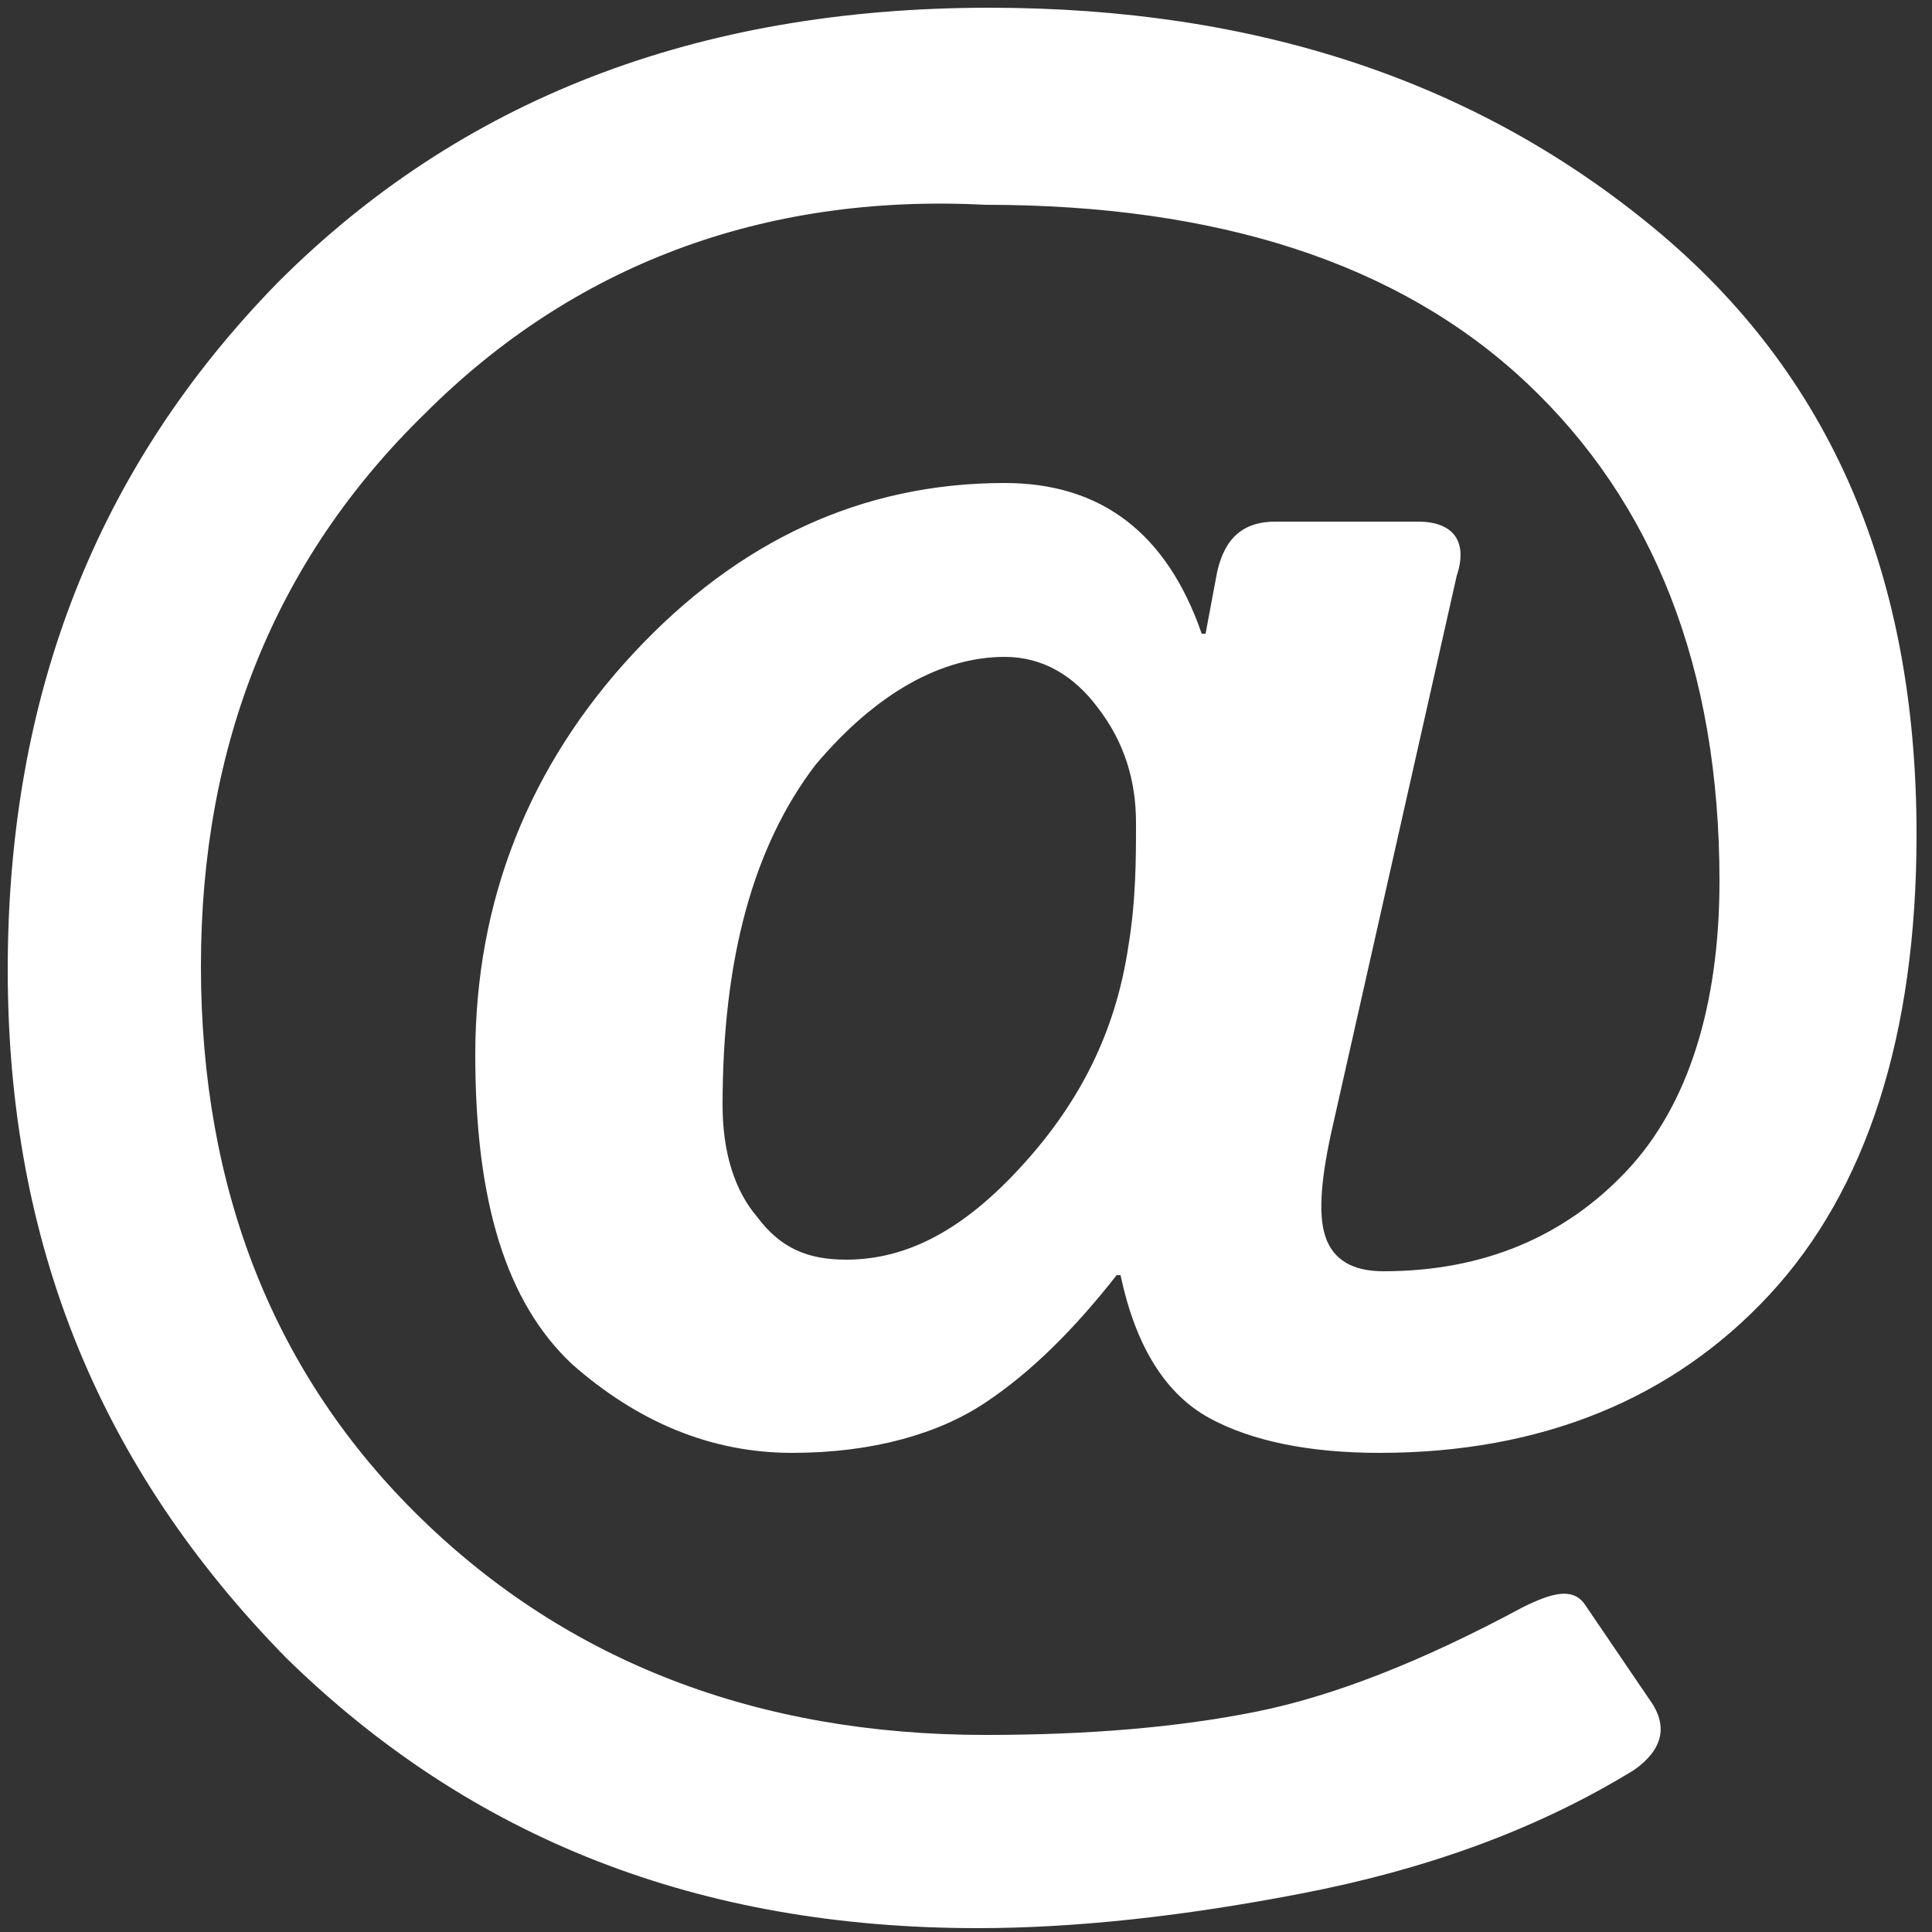 <?xml version="1.0" encoding="utf-8"?>
<!-- Generator: Adobe Illustrator 18.0.0, SVG Export Plug-In . SVG Version: 6.00 Build 0)  -->
<!DOCTYPE svg PUBLIC "-//W3C//DTD SVG 1.1//EN" "http://www.w3.org/Graphics/SVG/1.1/DTD/svg11.dtd">
<svg version="1.1" id="Слой_1" xmlns="http://www.w3.org/2000/svg" xmlns:xlink="http://www.w3.org/1999/xlink" x="0px" y="0px"
	 viewBox="0 0 50 50" enable-background="new 0 0 50 50" xml:space="preserve">
<rect x="0" y="0" width="50" height="50" fill="#333333" stroke="none"/>
<g>
	<path fill="#ffffff" d="M0.2,25.1c0-7.1,2.3-13,7-17.8C11.9,2.6,18,0.2,25.6,0.2c6.9,0,12.6,1.9,17.2,5.7s6.8,9,6.8,15.7
		c0,5.2-1.3,9.2-3.8,11.9s-5.9,4.1-10.1,4.1c-1.8,0-3.3-0.3-4.4-0.9c-1.1-0.6-1.9-1.8-2.3-3.7h-0.1c-1.1,1.4-2.2,2.5-3.4,3.3
		c-1.2,0.8-2.9,1.3-5,1.3c-2.1,0-4-0.8-5.7-2.3c-1.7-1.6-2.5-4.2-2.5-8c0-4,1.4-7.5,4.1-10.4c2.7-2.9,5.9-4.4,9.6-4.4
		c2.5,0,4.2,1.3,5.1,3.9h0.1l0.3-1.6c0.2-0.9,0.7-1.3,1.5-1.3h3.7c0.9,0,1.3,0.5,1,1.4l-3.2,14.2c-0.3,1.3-0.4,2.3-0.2,2.9
		c0.2,0.6,0.7,0.9,1.5,0.9c2.6,0,4.7-0.9,6.3-2.6c1.6-1.7,2.4-4.3,2.4-7.5c0-5.5-1.7-9.8-5-12.9c-3.3-3.1-8-4.6-14-4.6
		C19.7,5,14.8,6.9,11,10.7C7.1,14.5,5.2,19.3,5.2,25c0,5.8,1.9,10.6,5.7,14.3c3.8,3.7,8.7,5.6,14.6,5.6c2.7,0,5-0.2,7-0.6
		c2-0.4,4.3-1.3,6.9-2.7c0.8-0.4,1.3-0.5,1.6-0.1l1.7,2.5c0.5,0.7,0.3,1.3-0.4,1.8c-2.6,1.6-5.5,2.6-8.6,3.2
		c-3.1,0.6-5.9,0.9-8.4,0.9c-7.2,0-13.1-2.3-17.9-7C2.6,38,0.2,32.2,0.2,25.1z M18.7,28.6c0,1.2,0.3,2.2,0.9,2.9
		c0.6,0.8,1.3,1.1,2.3,1.1c1.7,0,3.2-0.9,4.7-2.6s2.3-3.5,2.6-5.5c0.2-1.2,0.2-2.3,0.2-3.2c0-1.1-0.3-2.1-1-3
		c-0.6-0.8-1.4-1.3-2.4-1.3c-1.6,0-3.3,0.9-4.9,2.8C19.5,21.9,18.7,24.8,18.7,28.6z"/>
</g>
</svg>
